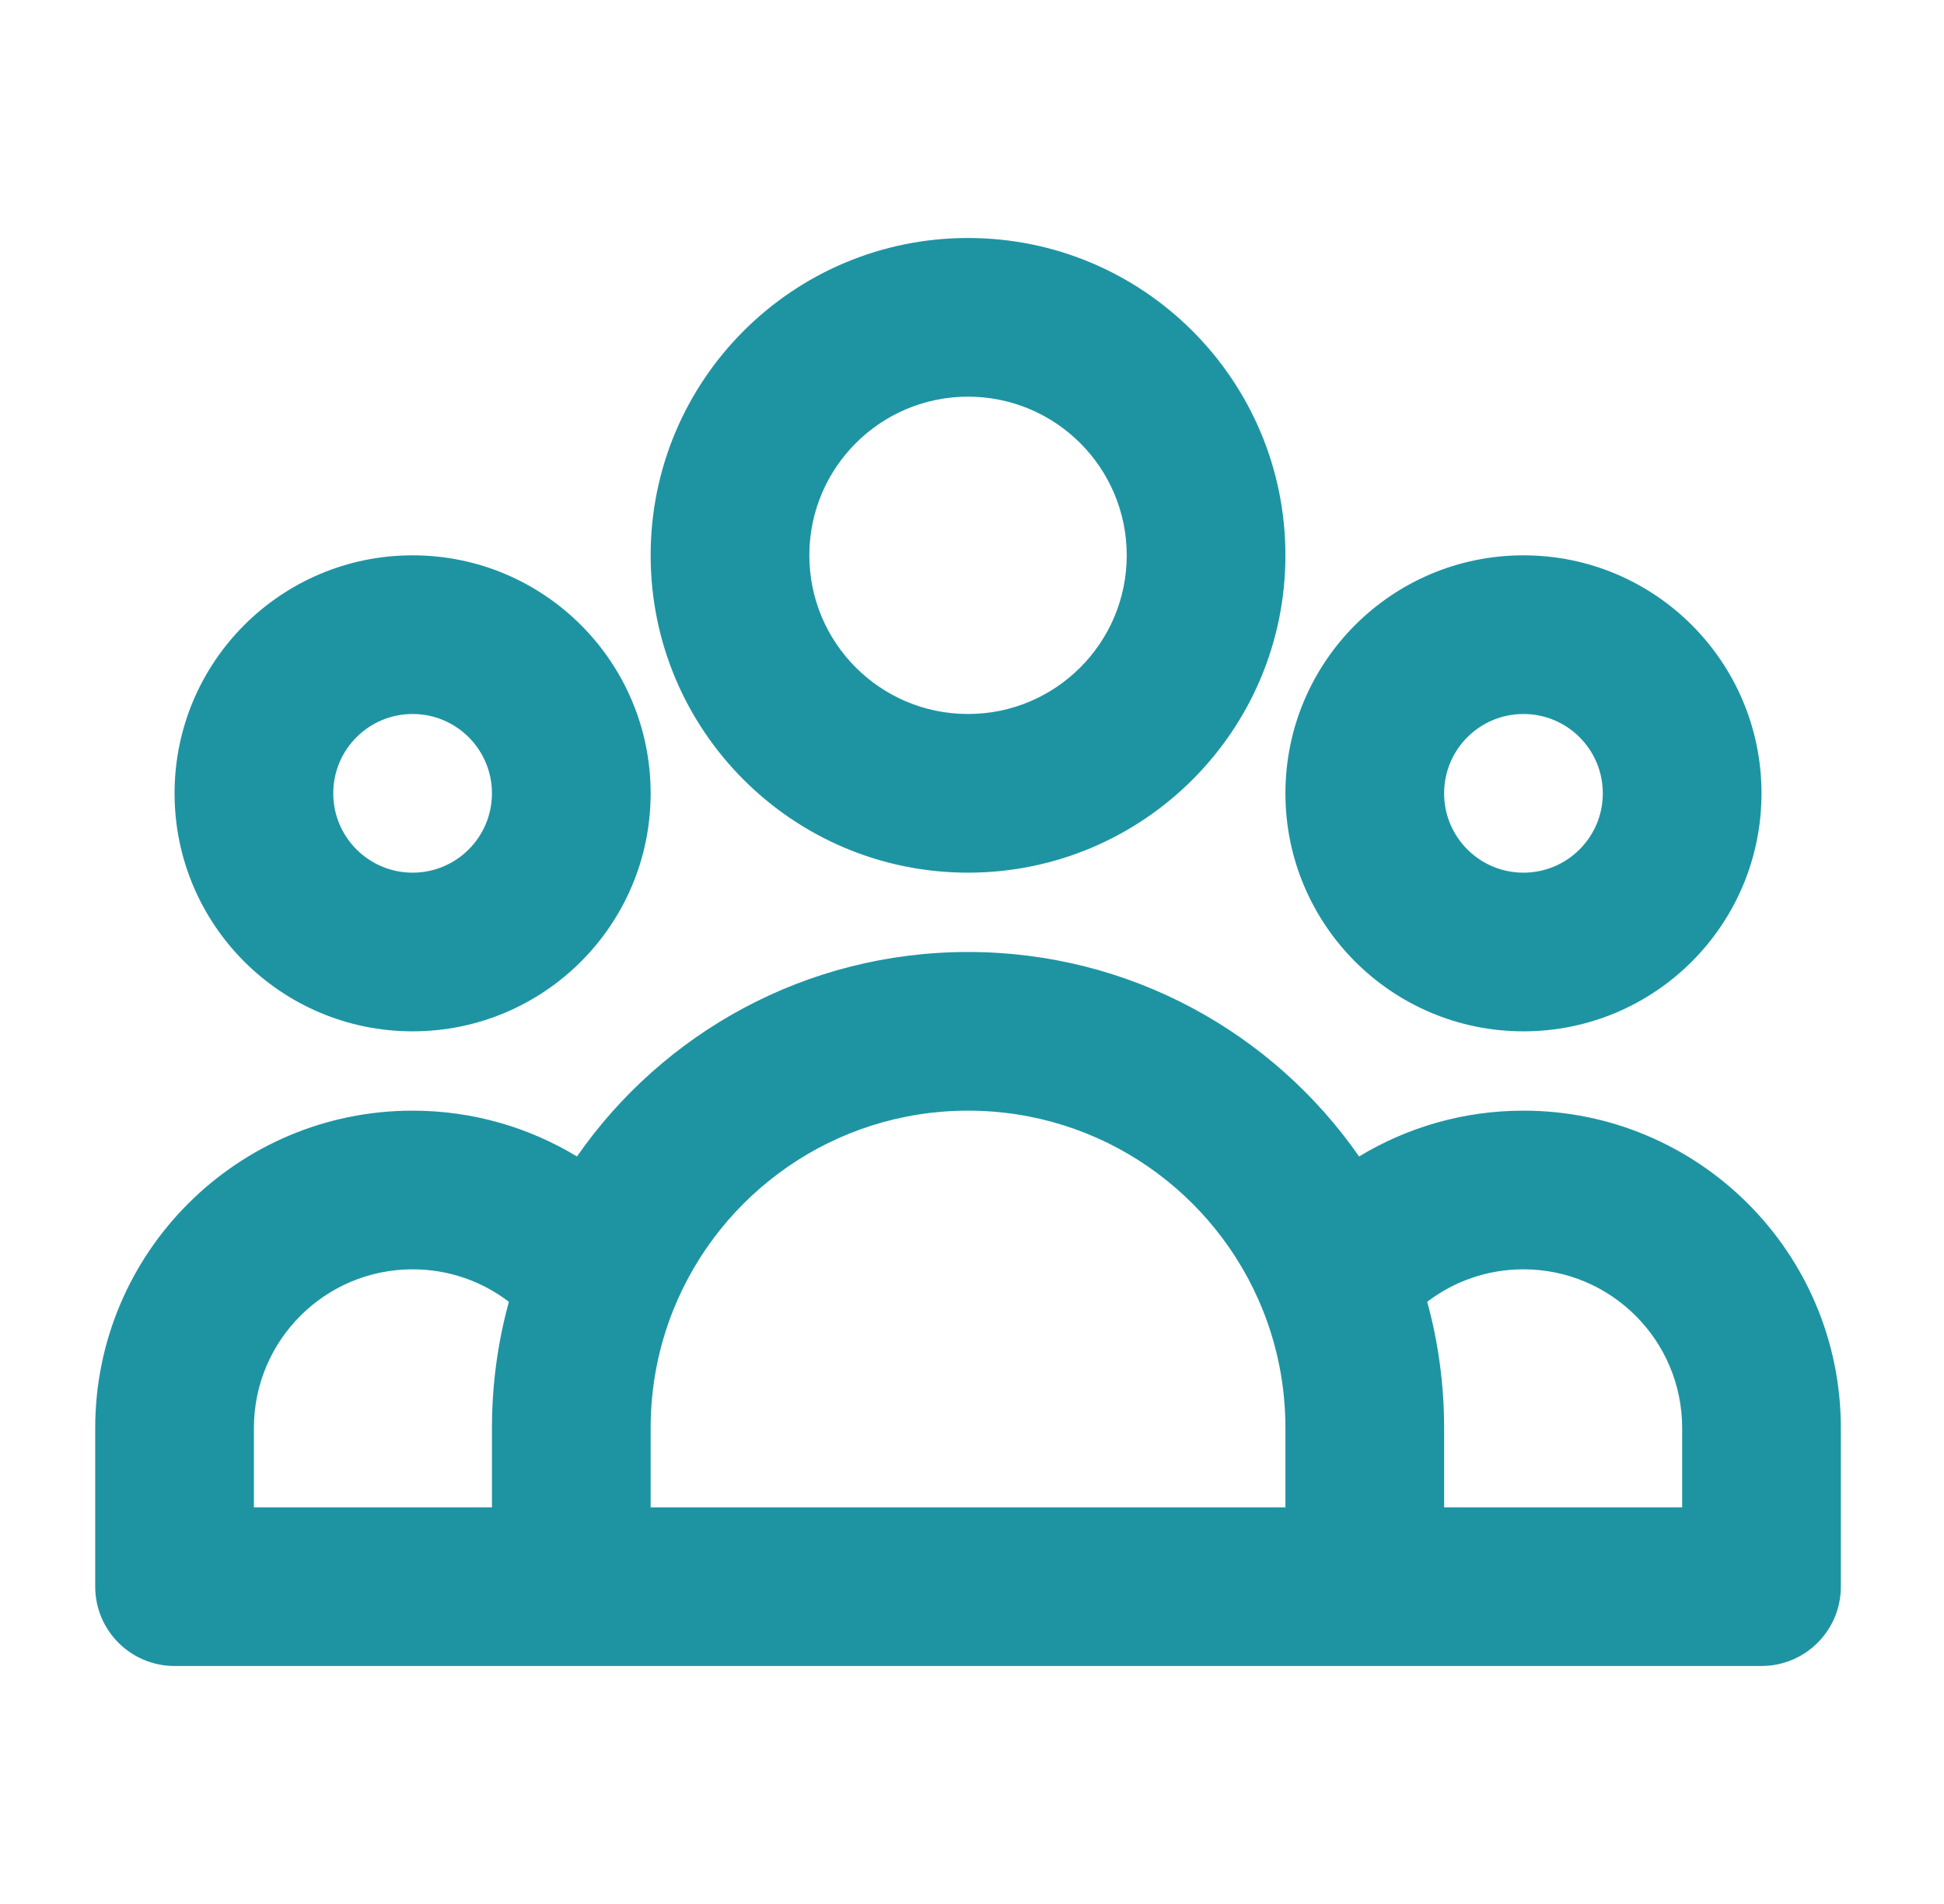 <svg width="49" height="48" viewBox="0 0 49 48" fill="none" xmlns="http://www.w3.org/2000/svg">
<path fill-rule="evenodd" clip-rule="evenodd" d="M24.4 10C22.191 10 20.4 11.791 20.4 14C20.4 16.209 22.191 18 24.4 18C26.609 18 28.4 16.209 28.4 14C28.4 11.791 26.609 10 24.4 10ZM16.4 14C16.4 9.582 19.982 6 24.4 6C28.818 6 32.4 9.582 32.4 14C32.4 18.418 28.818 22 24.4 22C19.982 22 16.4 18.418 16.4 14ZM10.4 18C9.295 18 8.4 18.895 8.4 20C8.4 21.105 9.295 22 10.4 22C11.505 22 12.4 21.105 12.4 20C12.4 18.895 11.505 18 10.4 18ZM4.4 20C4.4 16.686 7.086 14 10.4 14C13.714 14 16.4 16.686 16.4 20C16.4 23.314 13.714 26 10.4 26C7.086 26 4.4 23.314 4.4 20ZM38.4 18C37.295 18 36.4 18.895 36.4 20C36.4 21.105 37.295 22 38.4 22C39.505 22 40.4 21.105 40.4 20C40.4 18.895 39.505 18 38.4 18ZM32.4 20C32.4 16.686 35.086 14 38.4 14C41.714 14 44.4 16.686 44.4 20C44.4 23.314 41.714 26 38.4 26C35.086 26 32.4 23.314 32.4 20ZM24.4 28C21.035 28 18.15 30.078 16.969 33.029C16.603 33.945 16.4 34.946 16.4 36V38H32.4V36C32.4 34.946 32.197 33.945 31.831 33.029C30.65 30.078 27.765 28 24.4 28ZM36.4 38H42.4V36C42.4 33.791 40.609 32 38.4 32C37.488 32 36.647 32.304 35.974 32.819C36.252 33.834 36.4 34.901 36.4 36V38ZM34.257 29.155C32.091 26.041 28.485 24 24.4 24C20.315 24 16.709 26.041 14.543 29.155C13.335 28.423 11.917 28 10.4 28C5.982 28 2.4 31.582 2.4 36V40C2.4 41.105 3.295 42 4.4 42H44.4C45.505 42 46.4 41.105 46.4 40V36C46.4 31.582 42.818 28 38.4 28C36.883 28 35.465 28.423 34.257 29.155ZM12.827 32.819C12.153 32.304 11.312 32 10.4 32C8.191 32 6.4 33.791 6.4 36V38H12.4V36C12.4 34.901 12.548 33.834 12.827 32.819Z" fill="#1E94A3"/>
</svg>
